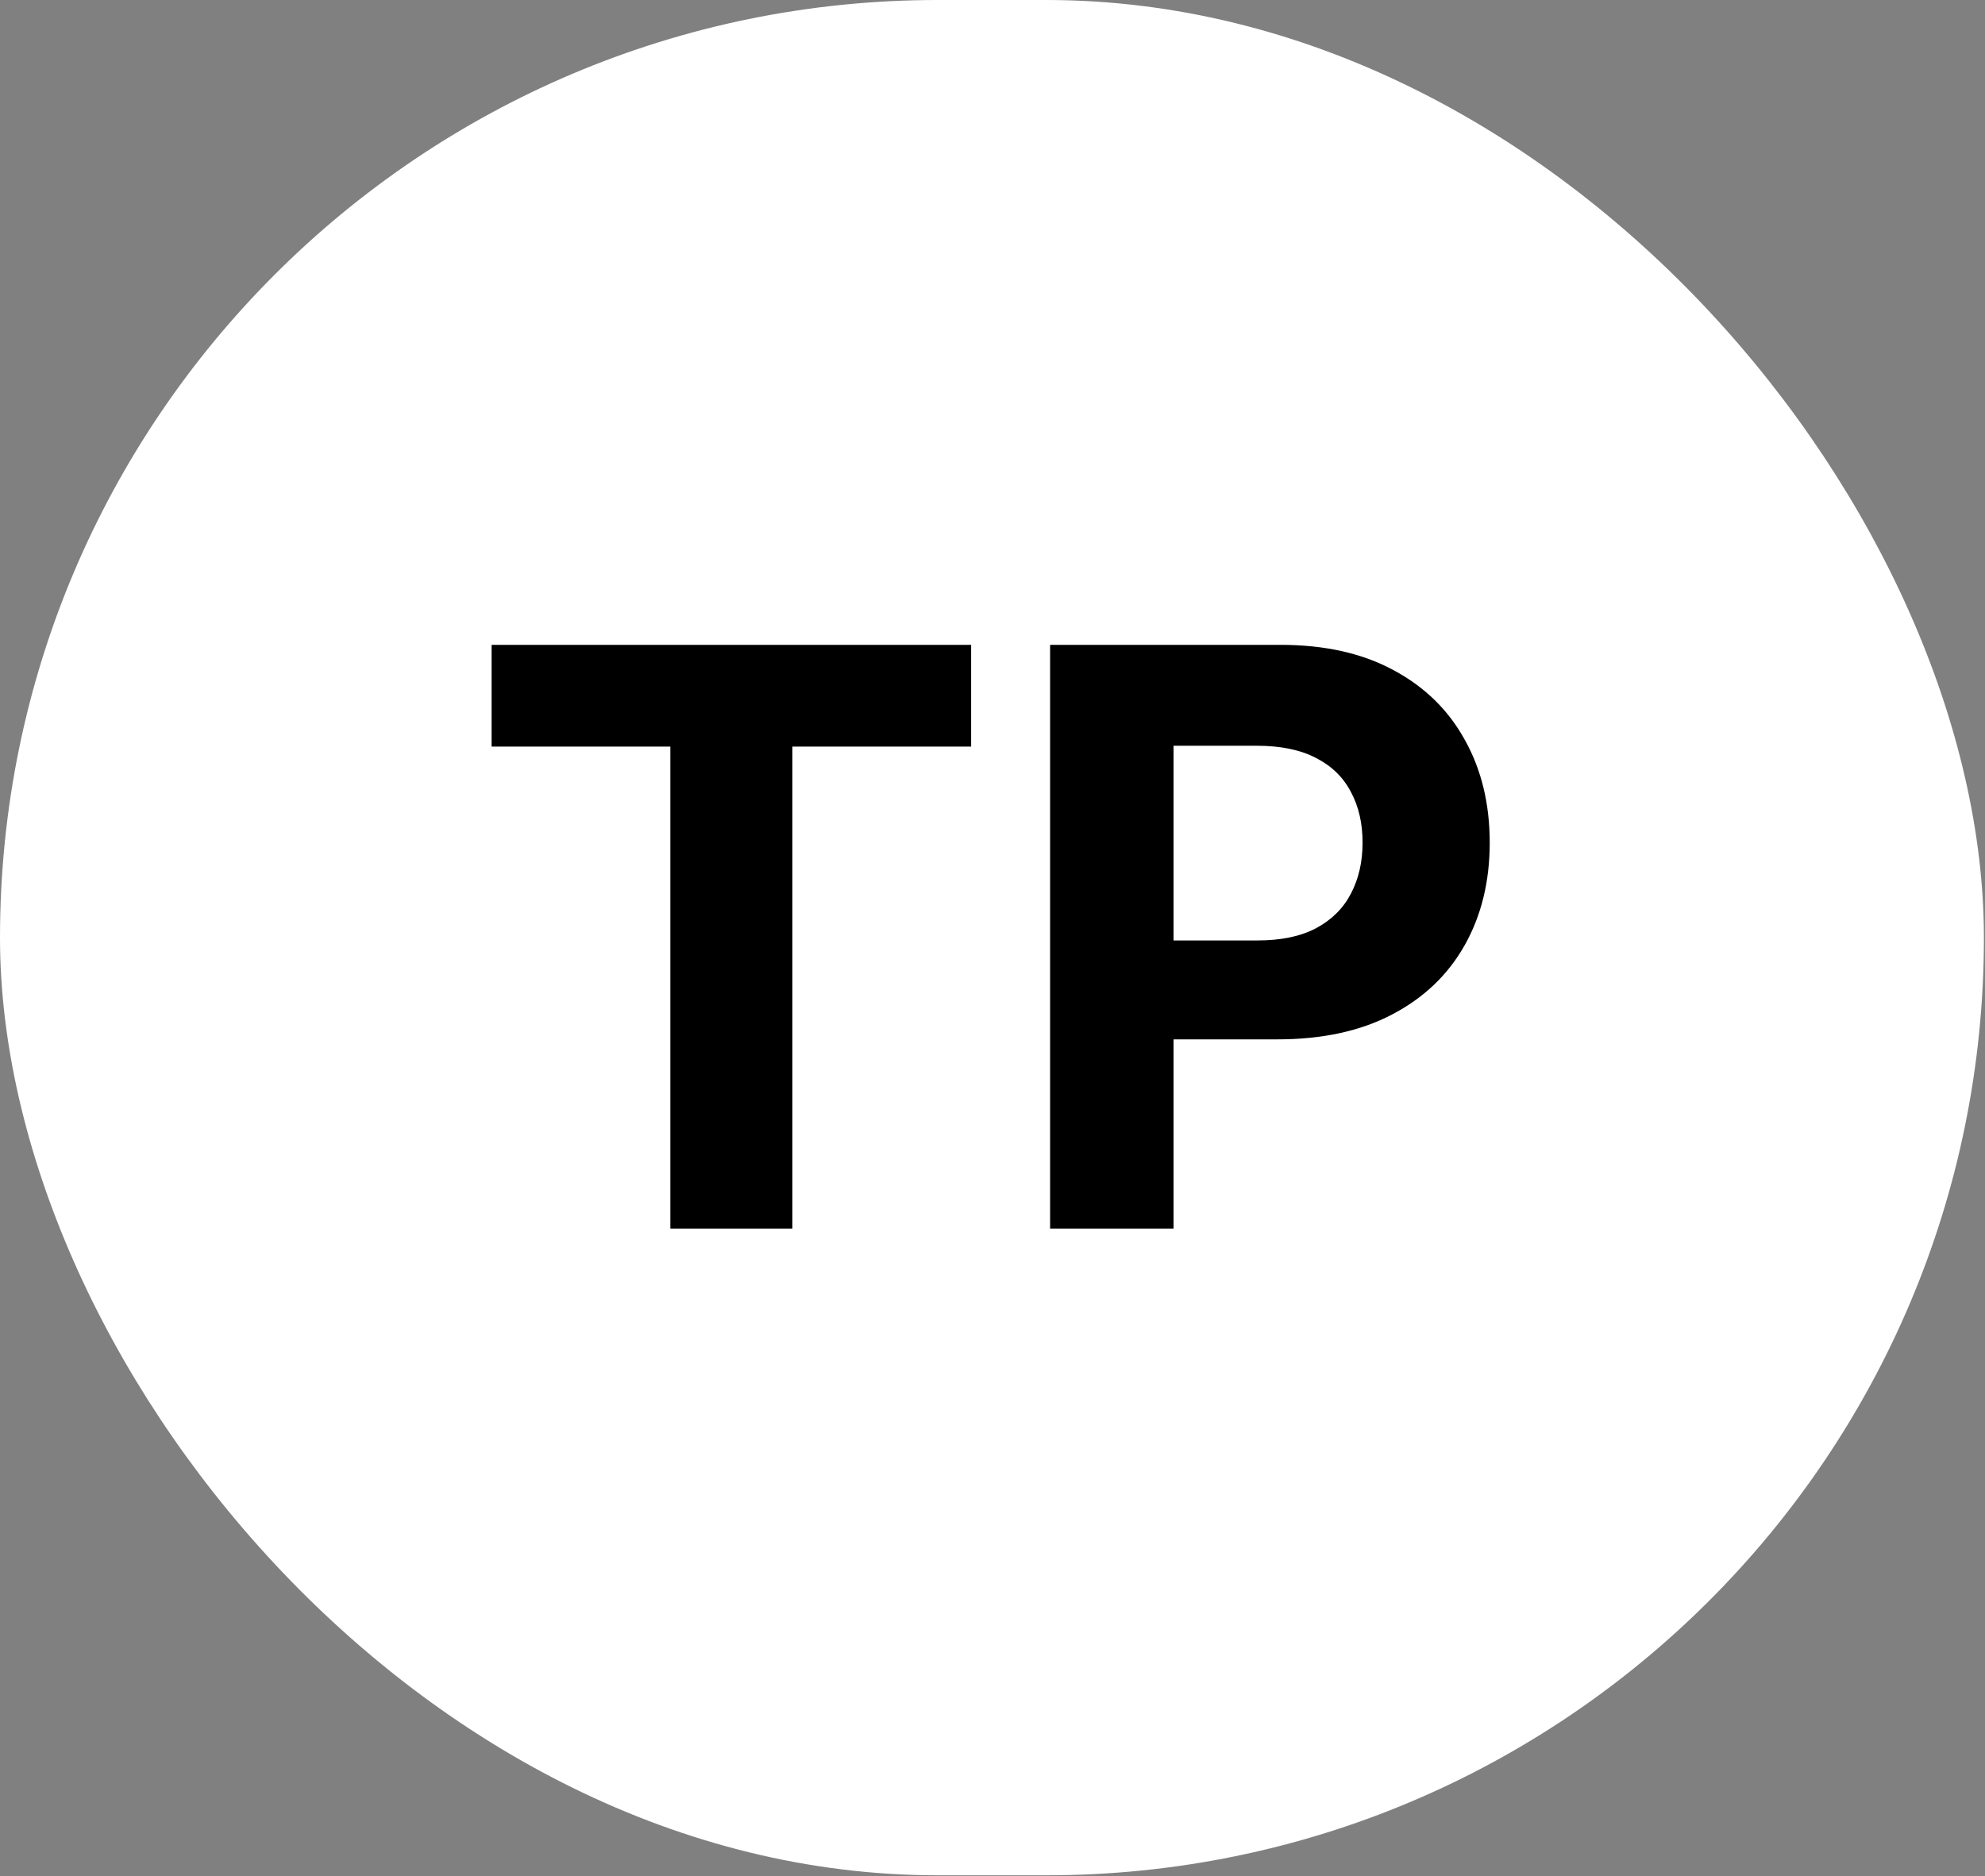 <svg width="989" height="935" viewBox="0 0 989 935" fill="none" xmlns="http://www.w3.org/2000/svg">
<rect x="0" y="0" width="989" height="935" fill="#808080" stroke="none"/>
<rect width="988.46" height="934.46" rx="467.23" fill="white"/>
<path d="M244.935 372.031V321.321H483.855V372.031H394.793V612.23H333.998V372.031H244.935ZM523.202 612.23V321.321H637.975C660.039 321.321 678.837 325.535 694.367 333.963C709.897 342.297 721.734 353.897 729.878 368.764C738.117 383.537 742.236 400.582 742.236 419.901C742.236 439.219 738.07 456.264 729.736 471.037C721.403 485.81 709.329 497.315 693.515 505.554C677.795 513.793 658.761 517.912 636.412 517.912H563.259V468.622H626.469C638.306 468.622 648.06 466.586 655.73 462.514C663.496 458.348 669.272 452.618 673.06 445.327C676.943 437.94 678.884 429.465 678.884 419.901C678.884 410.242 676.943 401.814 673.06 394.617C669.272 387.325 663.496 381.69 655.73 377.713C647.965 373.641 638.117 371.605 626.185 371.605H584.708V612.23H523.202Z" fill="black"/>
</svg>
